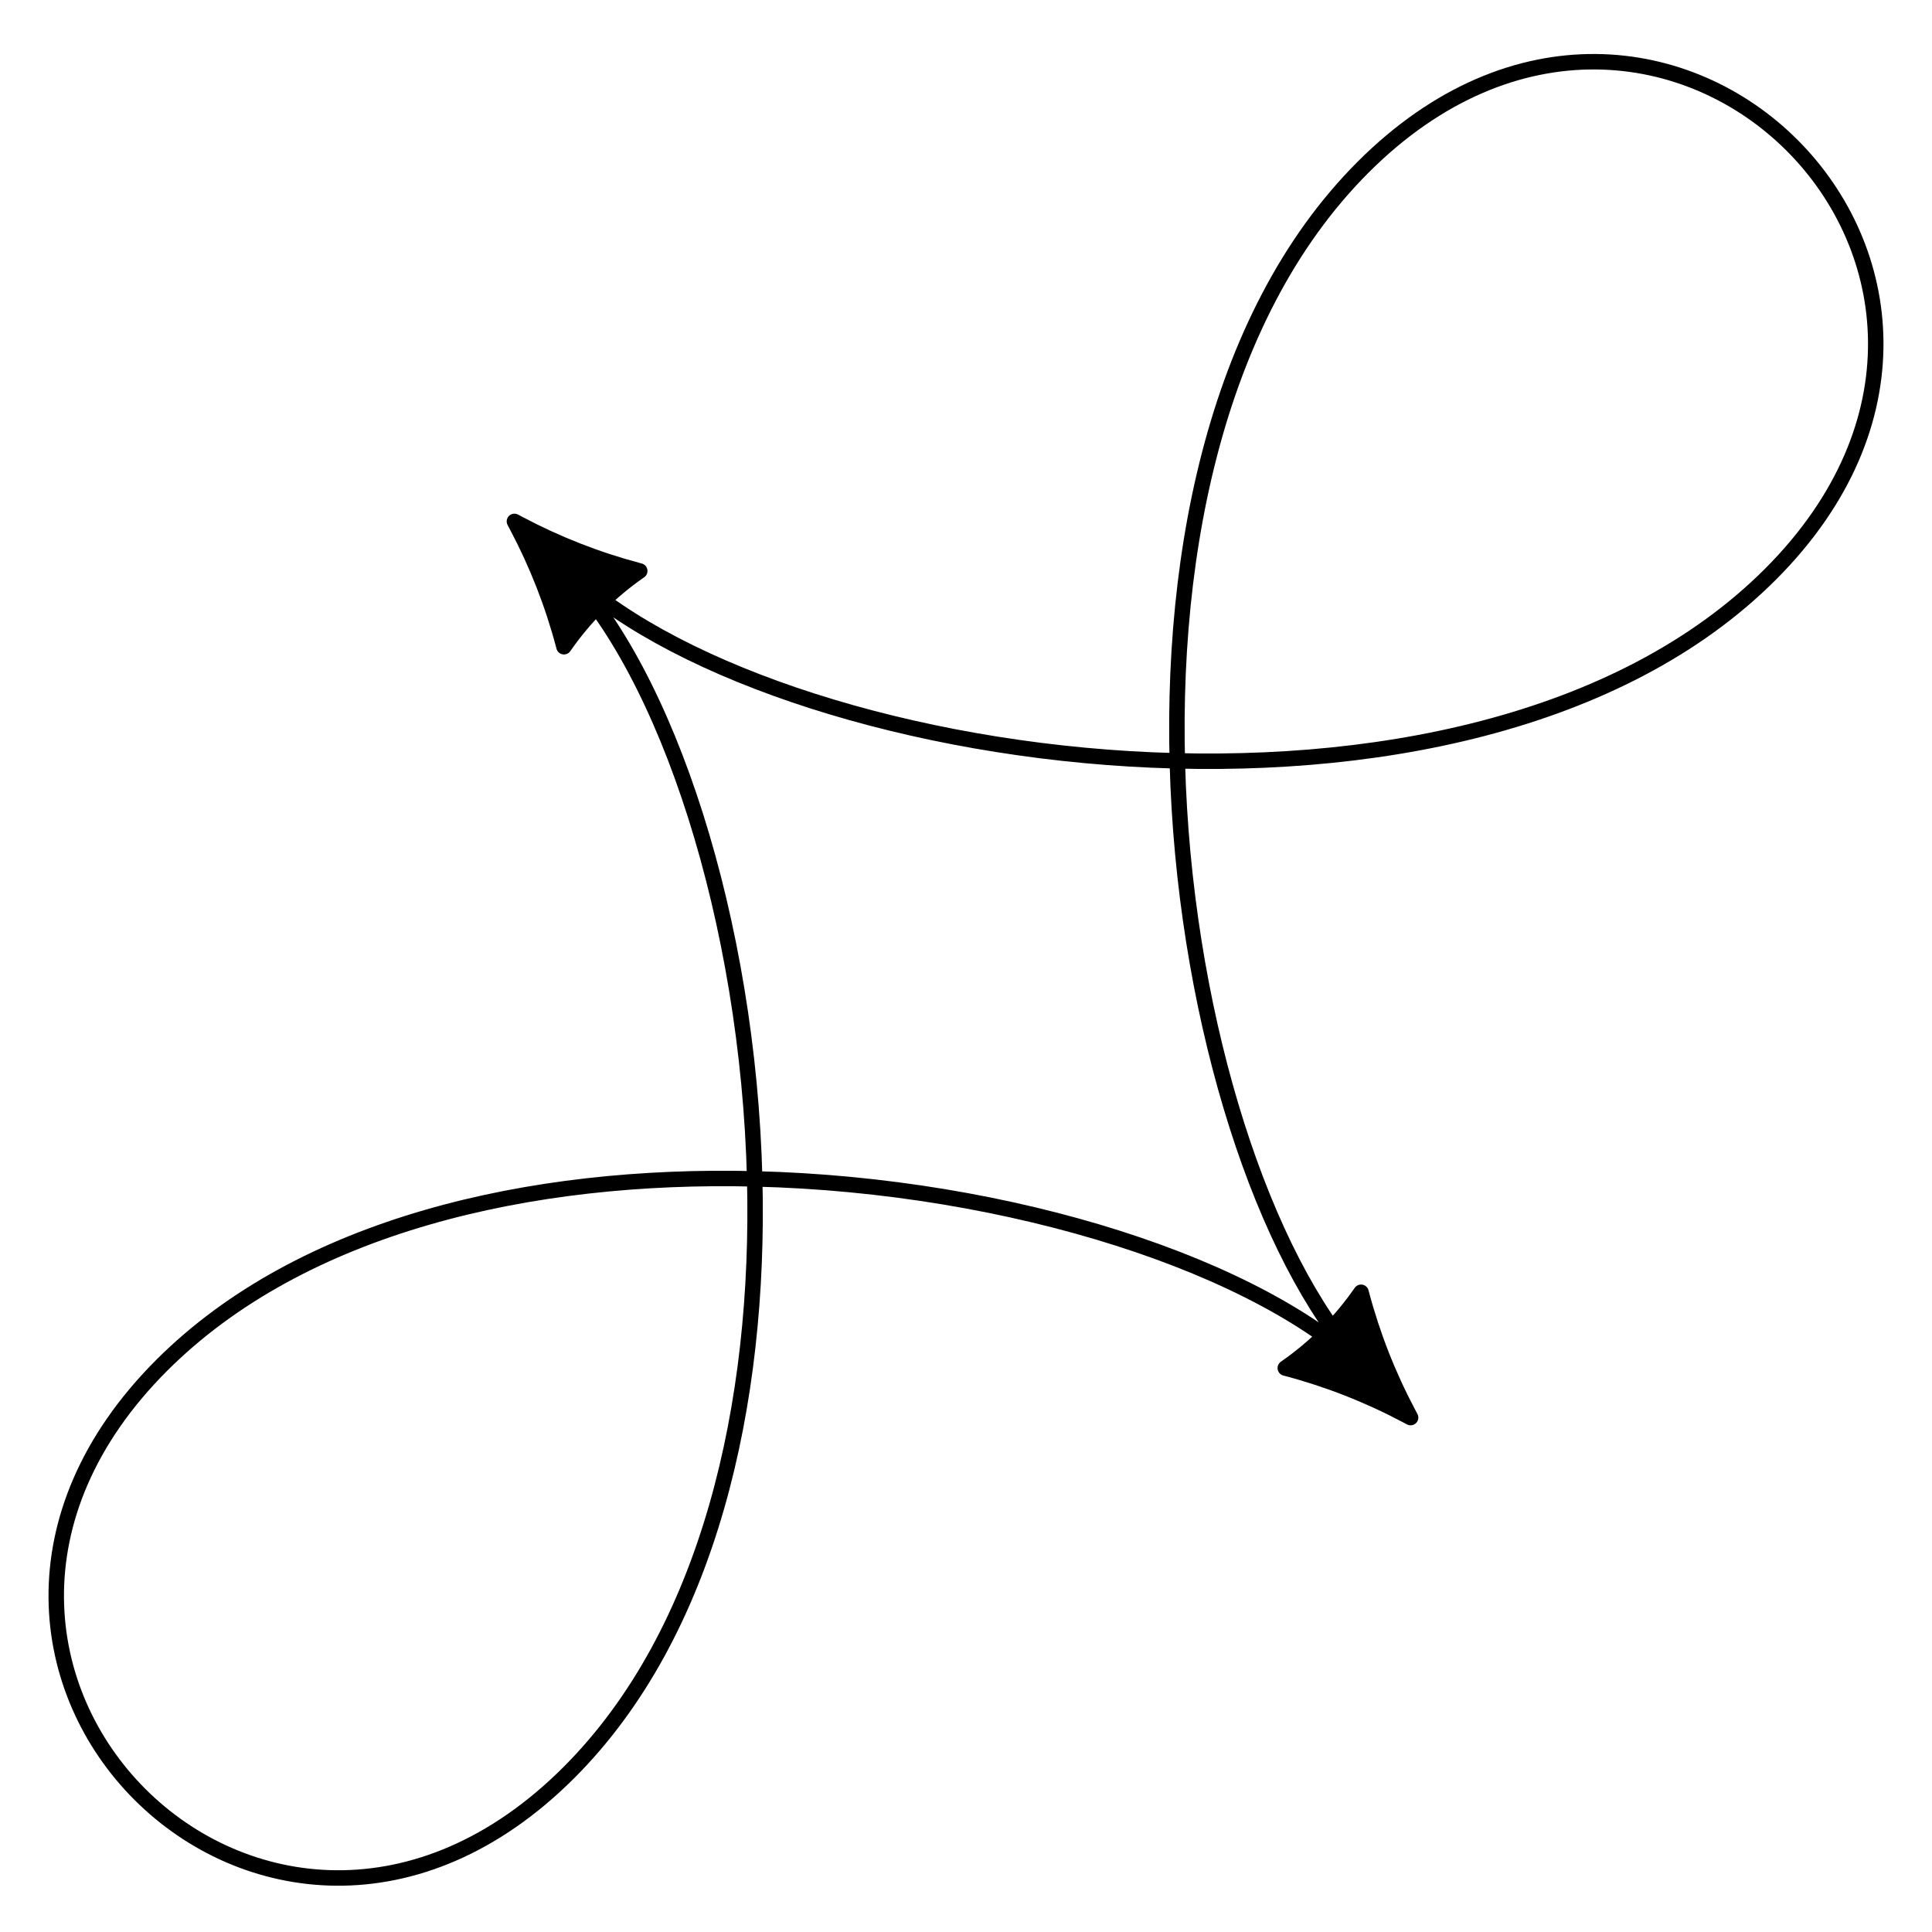 <svg width="250" height="250" viewBox="0 0 250 250" fill="none" xmlns="http://www.w3.org/2000/svg">
<path d="M97.658 152.544C130.823 153.351 163.305 163.804 177.326 177.825C151.556 152.055 137.494 60.522 176.385 21.631C215.276 -17.26 267.968 35.433 229.077 74.324C190.186 113.215 98.968 99.467 72.674 73.173C86.416 86.915 96.828 119.356 97.658 152.544ZM97.658 152.544C68.628 151.837 39.075 158.522 20.922 176.675C-17.969 215.566 34.724 268.258 73.615 229.367C91.768 211.215 98.384 181.593 97.658 152.544Z" stroke="black" stroke-width="2" stroke-linejoin="round"/>
<path d="M182.531 183.436L181.942 183.123C177.034 180.521 171.85 178.49 166.491 177.071L166.315 177.025C170.146 174.371 173.466 171.051 176.12 167.219L176.166 167.395C177.585 172.755 179.616 177.939 182.218 182.846L182.531 183.436Z" fill="black" stroke="black" stroke-width="2" stroke-linejoin="round"/>
<path d="M66.566 67.47L66.879 68.059C69.481 72.966 71.512 78.151 72.931 83.51L72.977 83.686C75.631 79.855 78.951 76.535 82.782 73.881L82.607 73.835C77.247 72.416 72.063 70.385 67.156 67.783L66.566 67.47Z" fill="black" stroke="black" stroke-width="2" stroke-linejoin="round"/>
</svg>
